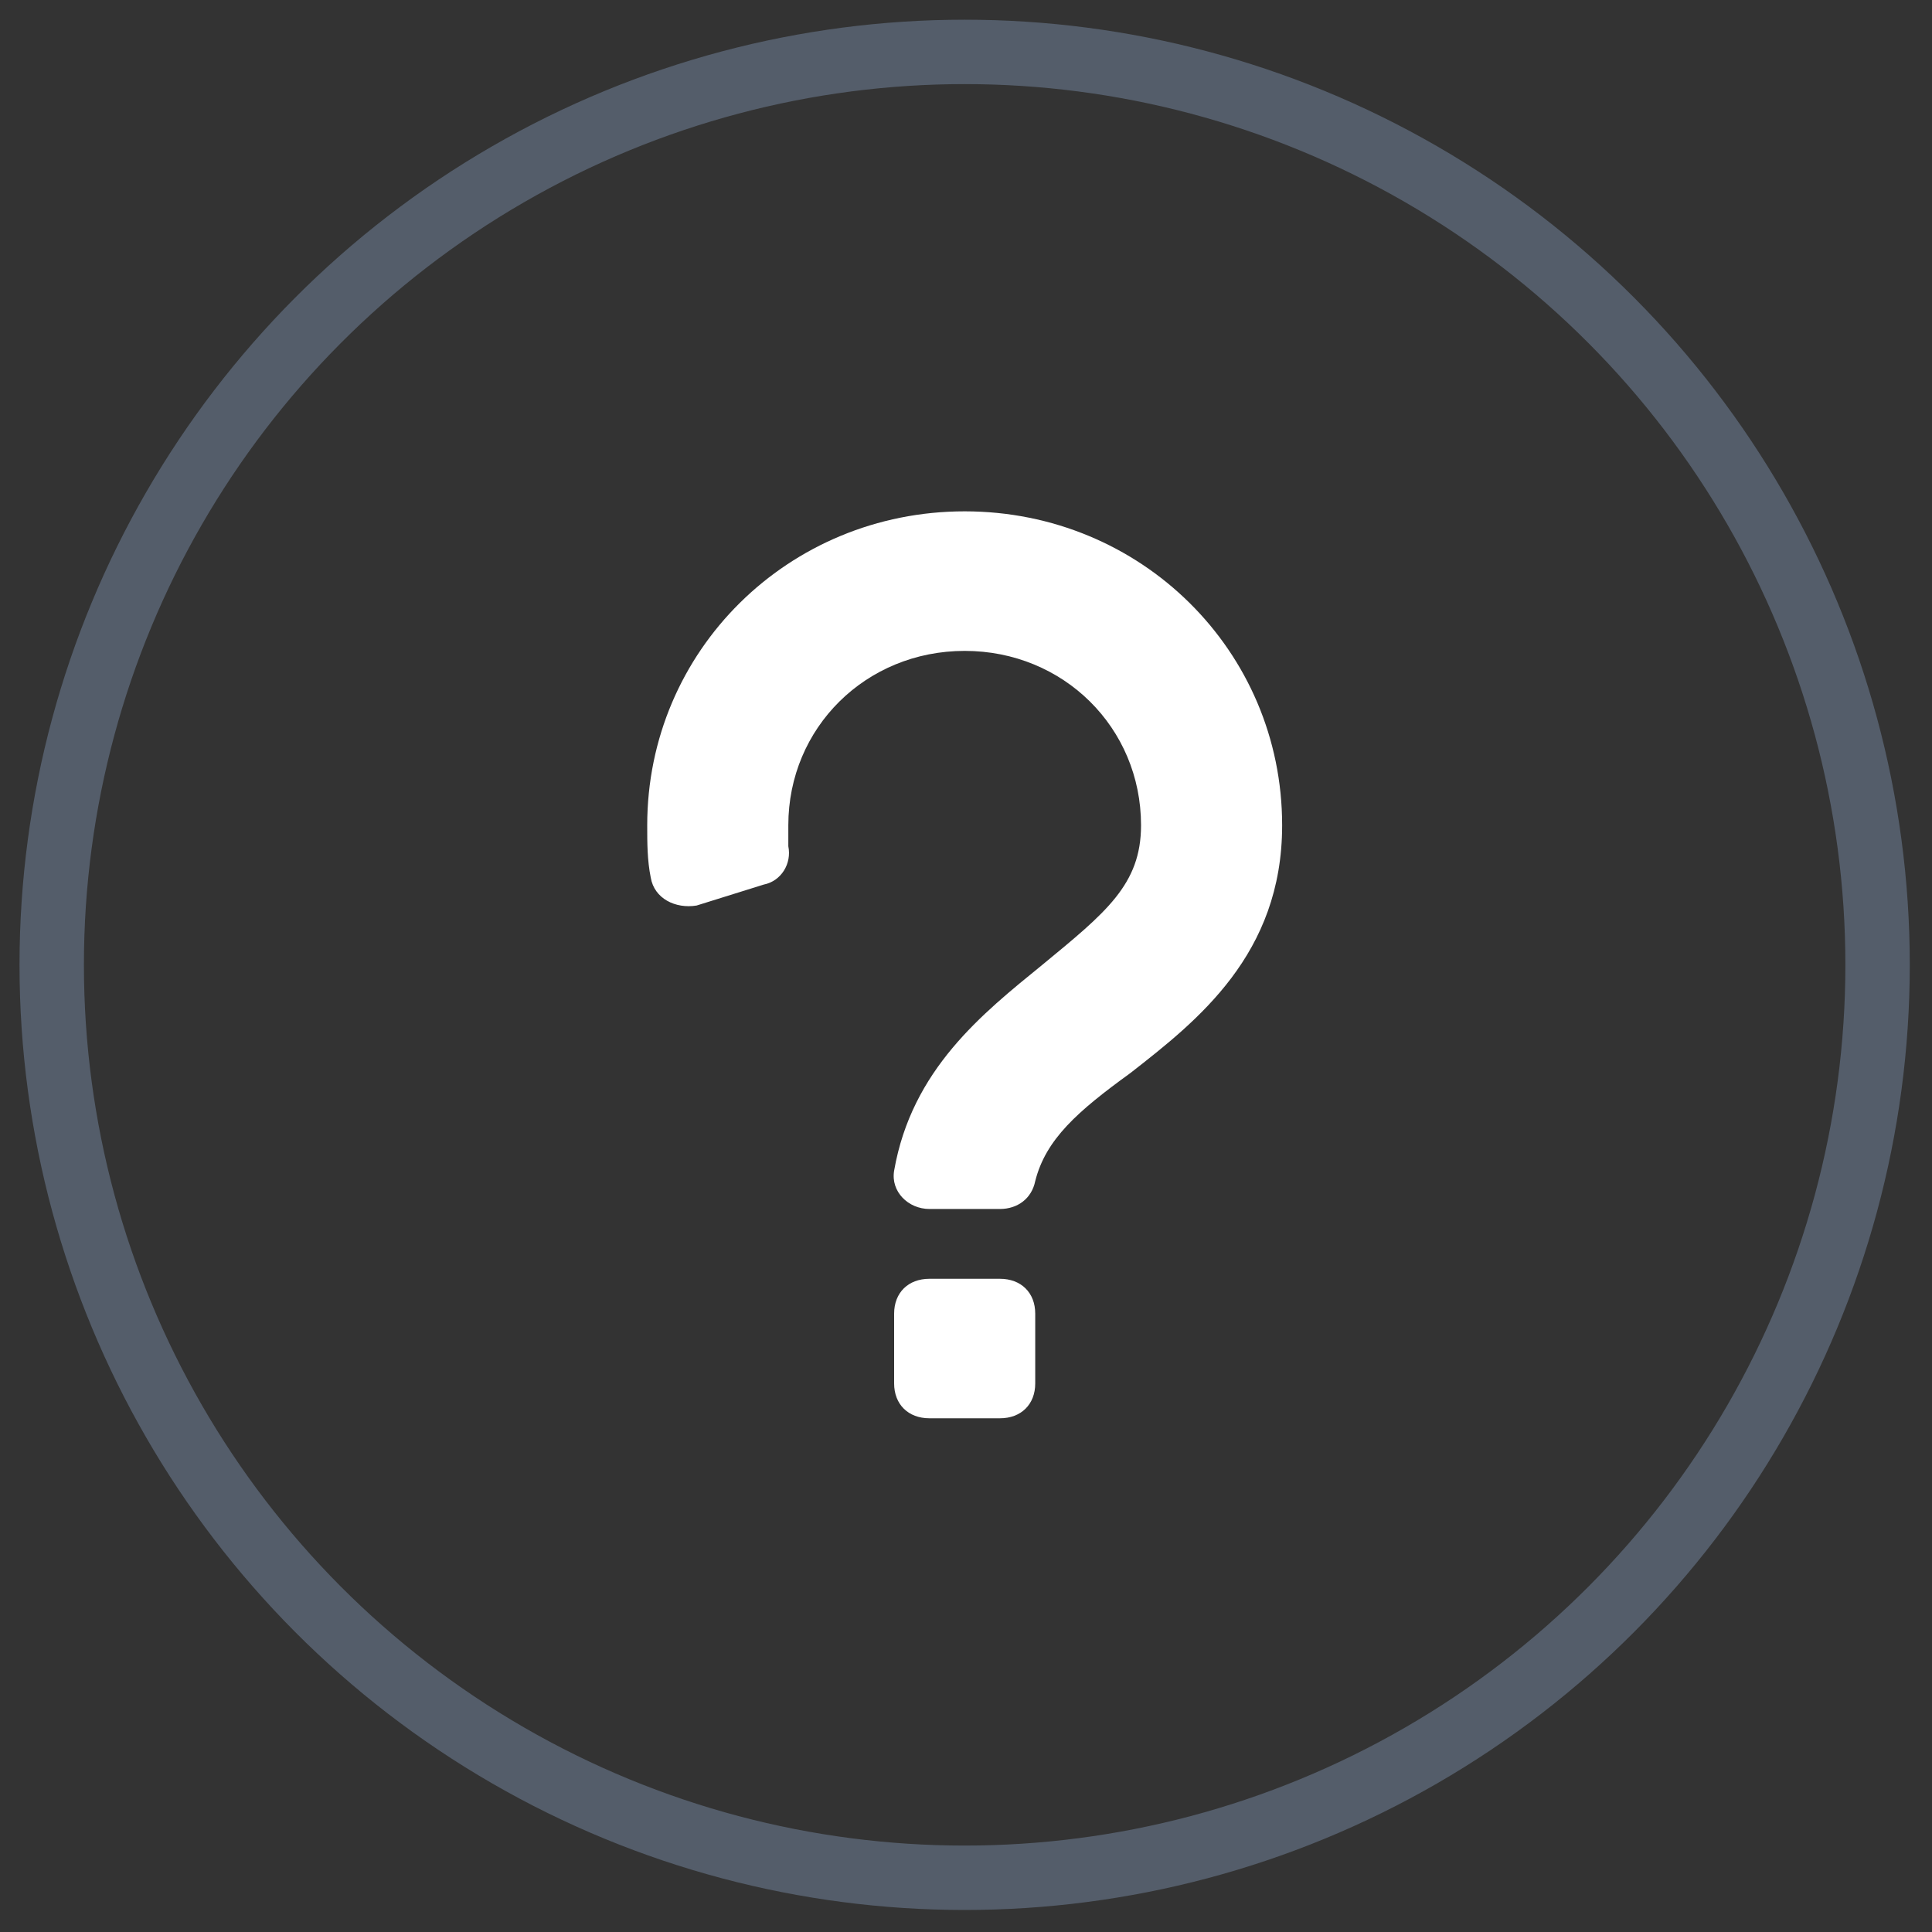 <svg width="30" height="30" viewBox="0 0 30 30" fill="none" xmlns="http://www.w3.org/2000/svg">
<rect x="0" y="0" width="30" height="30" fill="#333333" stroke="none"/>
<path d="M15.527 19.857H14.432C14.103 19.857 13.884 20.073 13.884 20.398V21.482C13.884 21.807 14.103 22.023 14.432 22.023H15.527C15.856 22.023 16.075 21.807 16.075 21.482V20.398C16.075 20.073 15.856 19.857 15.527 19.857Z" fill="white"/>
<path d="M14.98 7.94C12.241 7.94 10.05 10.107 10.05 12.815C10.05 13.086 10.05 13.357 10.105 13.628C10.16 13.953 10.488 14.115 10.817 14.061L11.858 13.736C12.131 13.682 12.296 13.411 12.241 13.14C12.241 13.032 12.241 12.924 12.241 12.815C12.241 11.299 13.446 10.107 14.98 10.107C16.513 10.107 17.718 11.299 17.718 12.815C17.718 13.736 17.171 14.169 16.185 14.982C15.254 15.74 14.158 16.607 13.884 18.178C13.829 18.503 14.103 18.773 14.432 18.773H15.527C15.801 18.773 16.02 18.611 16.075 18.34C16.239 17.69 16.732 17.257 17.554 16.661C18.595 15.848 19.909 14.819 19.909 12.815C19.909 10.107 17.718 7.94 14.98 7.94Z" fill="white"/>
<circle cx="14.979" cy="14.982" r="14.176" stroke="#545D6A"/>
</svg>

